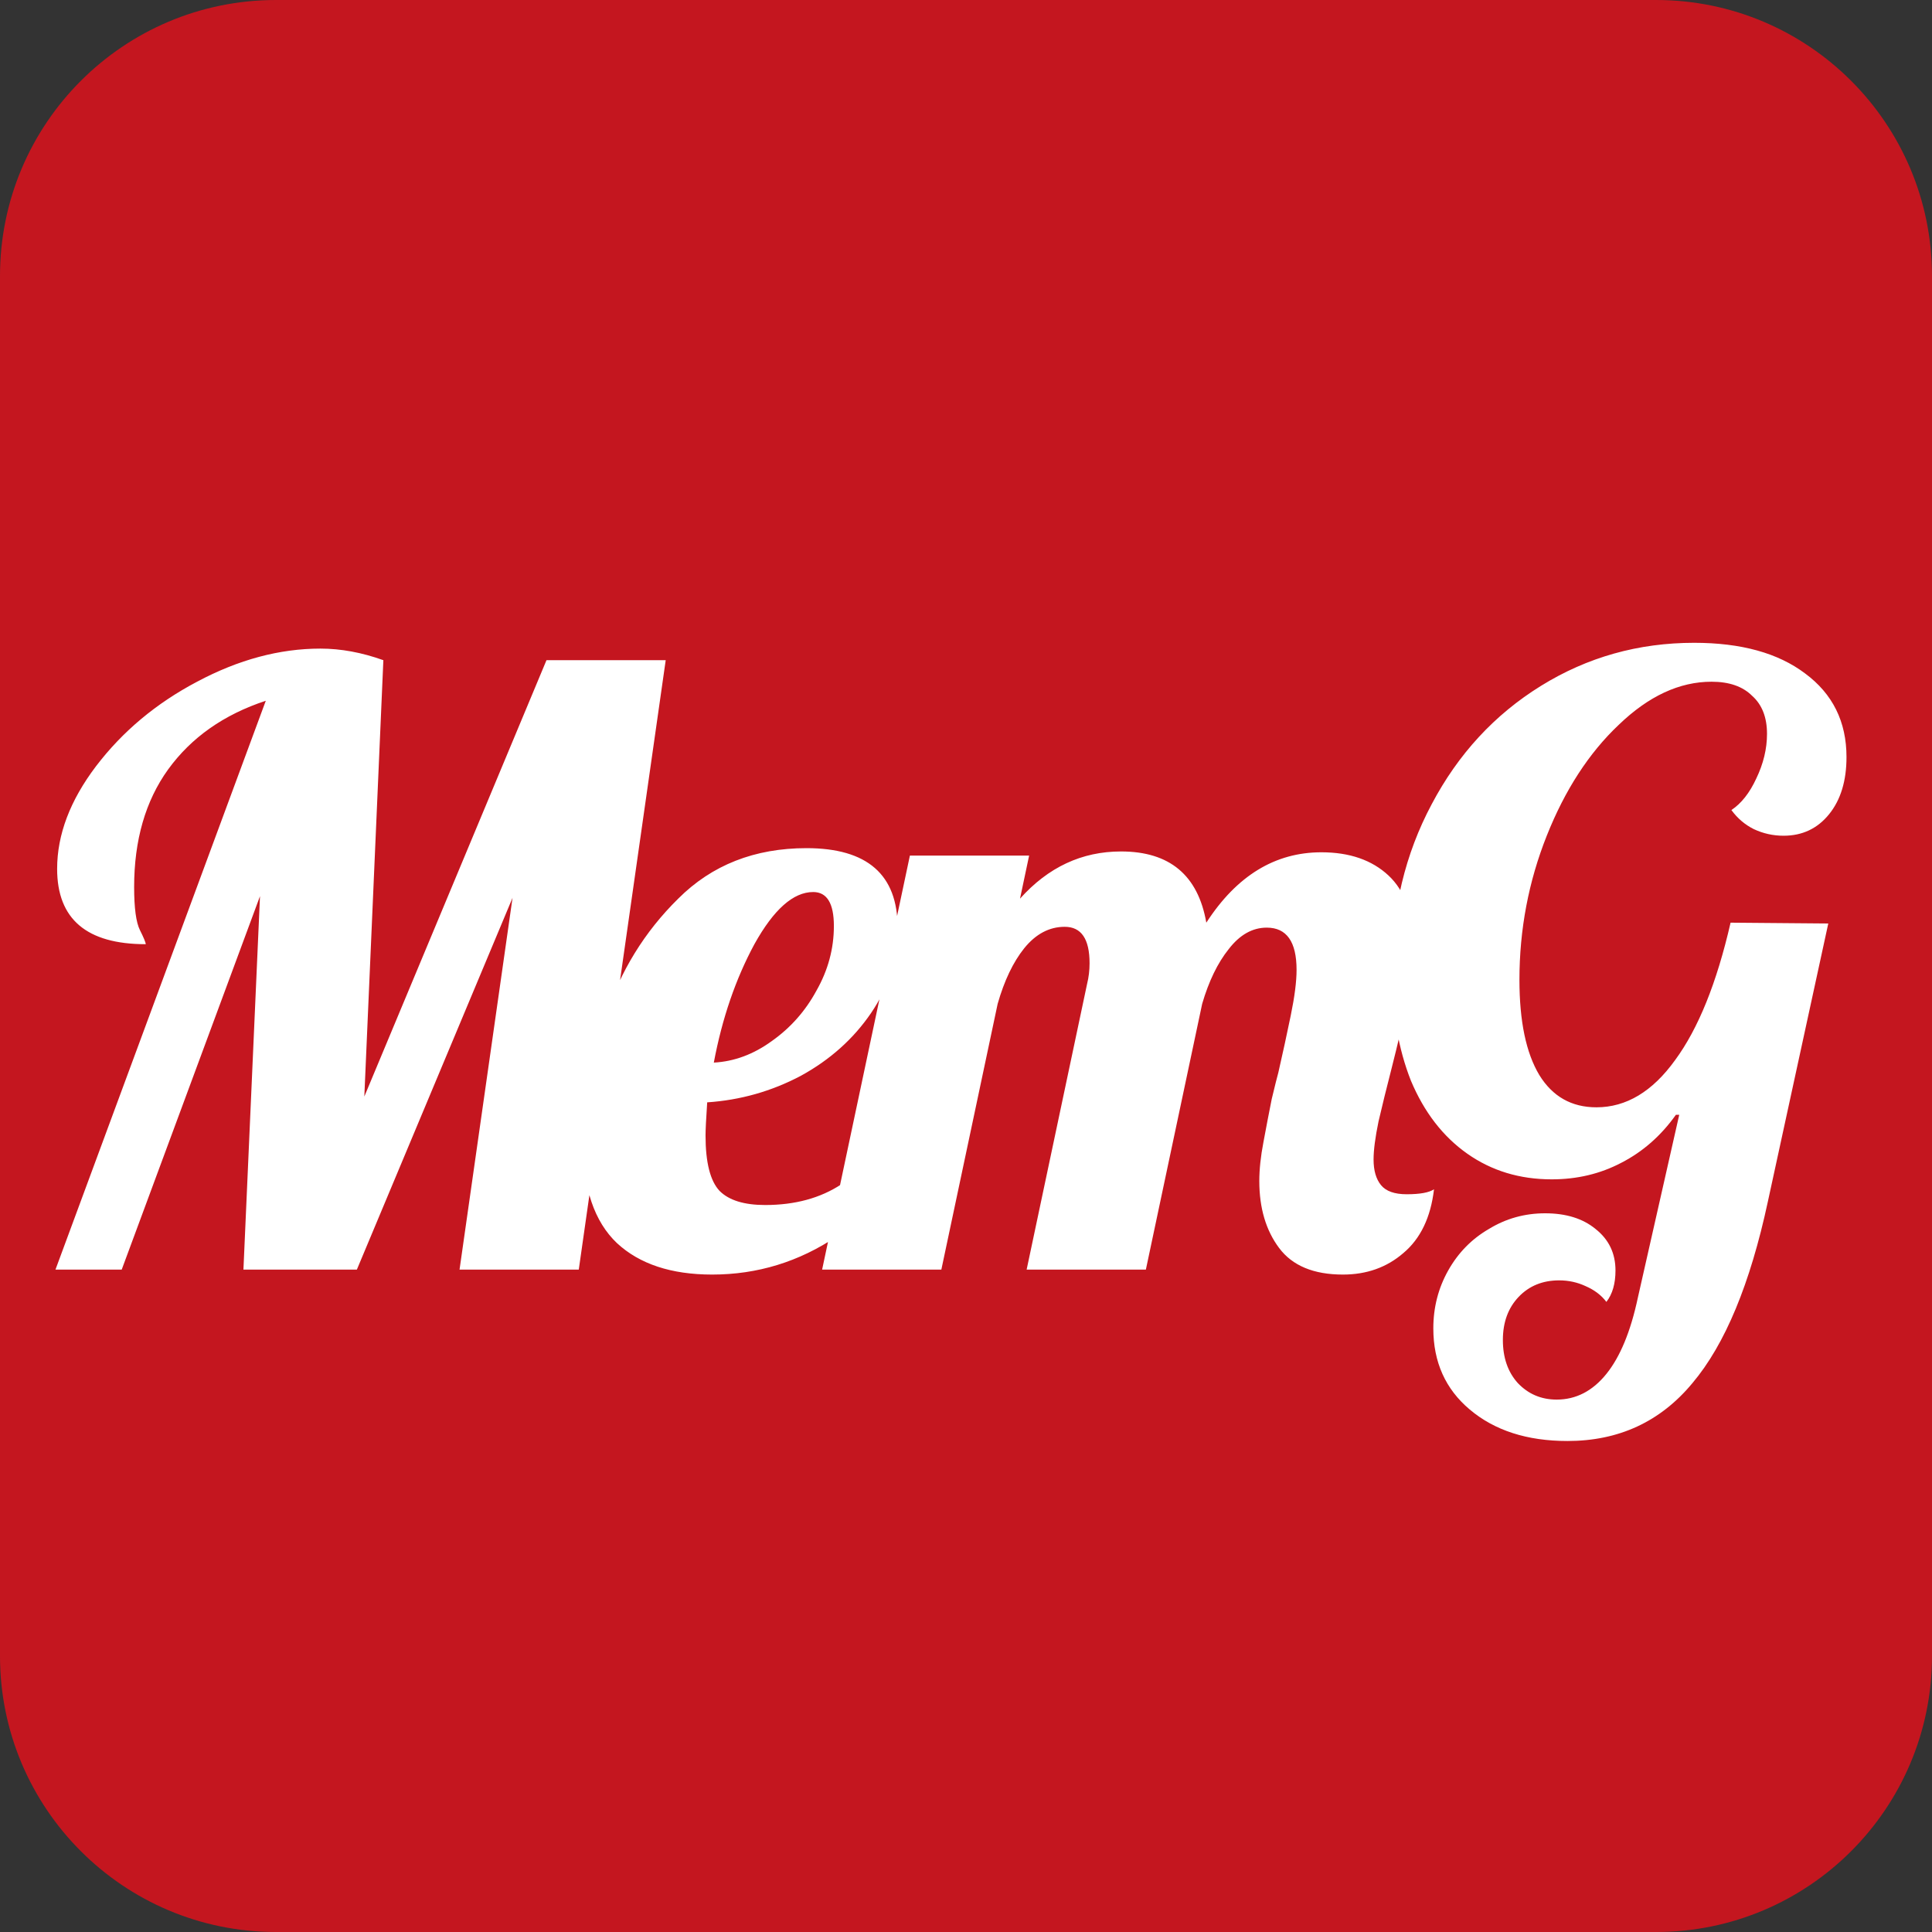 <svg width="70" height="70" viewBox="0 0 70 70" fill="none" xmlns="http://www.w3.org/2000/svg">
<rect x="0" y="0" width="70" height="70" fill="#333333" stroke="none"/>
<path d="M60 0H10C4.477 0 0 4.477 0 10V60C0 65.523 4.477 70 10 70H60C65.523 70 70 65.523 70 60V10C70 4.477 65.523 0 60 0Z" fill="#C4161F"/>
<path d="M9.63 25.39C8.11 25.89 6.93 26.72 6.09 27.88C5.27 29.02 4.86 30.44 4.86 32.14C4.86 32.9 4.93 33.42 5.07 33.7C5.21 33.98 5.28 34.15 5.28 34.21C3.14 34.21 2.07 33.3 2.07 31.48C2.07 30.24 2.54 29 3.48 27.76C4.44 26.5 5.66 25.48 7.14 24.7C8.64 23.9 10.13 23.5 11.61 23.5C12.35 23.5 13.11 23.64 13.89 23.92L13.2 39.73L19.8 23.92H24.12L20.97 46H16.65L18.57 32.53L12.93 46H8.82L9.42 32.47L4.41 46H2.01L9.63 25.39ZM25.803 46.18C24.323 46.18 23.173 45.8 22.353 45.04C21.533 44.26 21.123 43.05 21.123 41.41C21.123 40.03 21.393 38.51 21.933 36.85C22.473 35.19 23.353 33.76 24.573 32.56C25.793 31.34 27.343 30.73 29.223 30.73C31.423 30.73 32.523 31.69 32.523 33.61C32.523 34.73 32.203 35.76 31.563 36.7C30.923 37.64 30.073 38.4 29.013 38.98C27.953 39.54 26.823 39.86 25.623 39.94C25.583 40.54 25.563 40.94 25.563 41.14C25.563 42.12 25.733 42.79 26.073 43.15C26.413 43.49 26.963 43.66 27.723 43.66C28.803 43.66 29.723 43.41 30.483 42.91C31.263 42.41 32.113 41.65 33.033 40.63H34.053C31.833 44.33 29.083 46.18 25.803 46.18ZM25.863 38.5C26.603 38.46 27.303 38.2 27.963 37.72C28.643 37.24 29.183 36.63 29.583 35.89C30.003 35.15 30.213 34.37 30.213 33.55C30.213 32.73 29.963 32.32 29.463 32.32C28.743 32.32 28.033 32.95 27.333 34.21C26.653 35.47 26.163 36.9 25.863 38.5ZM48.657 46.18C47.597 46.18 46.827 45.86 46.347 45.22C45.867 44.58 45.627 43.77 45.627 42.79C45.627 42.37 45.677 41.9 45.777 41.38C45.877 40.84 45.977 40.32 46.077 39.82C46.197 39.32 46.277 39 46.317 38.86C46.477 38.16 46.627 37.47 46.767 36.79C46.907 36.11 46.977 35.56 46.977 35.14C46.977 34.12 46.617 33.61 45.897 33.61C45.377 33.61 44.917 33.87 44.517 34.39C44.117 34.89 43.797 35.55 43.557 36.37L41.517 46H37.197L39.387 35.65C39.447 35.41 39.477 35.16 39.477 34.9C39.477 34.02 39.177 33.58 38.577 33.58C38.017 33.58 37.527 33.84 37.107 34.36C36.707 34.86 36.387 35.53 36.147 36.37L34.107 46H29.787L32.967 31H37.287L36.957 32.56C37.977 31.42 39.197 30.85 40.617 30.85C42.377 30.85 43.407 31.71 43.707 33.43C44.807 31.73 46.197 30.88 47.877 30.88C48.897 30.88 49.707 31.16 50.307 31.72C50.907 32.28 51.207 33.13 51.207 34.27C51.207 34.85 51.137 35.5 50.997 36.22C50.857 36.92 50.657 37.78 50.397 38.8C50.237 39.42 50.087 40.03 49.947 40.63C49.827 41.21 49.767 41.67 49.767 42.01C49.767 42.41 49.857 42.72 50.037 42.94C50.217 43.16 50.527 43.27 50.967 43.27C51.447 43.27 51.777 43.21 51.957 43.09C51.837 44.11 51.467 44.88 50.847 45.4C50.247 45.92 49.517 46.18 48.657 46.18ZM56.792 52.21C55.332 52.21 54.152 51.83 53.252 51.07C52.372 50.33 51.932 49.35 51.932 48.13C51.932 47.37 52.112 46.67 52.472 46.03C52.832 45.39 53.322 44.89 53.942 44.53C54.562 44.15 55.242 43.96 55.982 43.96C56.742 43.96 57.352 44.15 57.812 44.53C58.292 44.91 58.532 45.41 58.532 46.03C58.532 46.51 58.422 46.89 58.202 47.17C58.022 46.93 57.772 46.74 57.452 46.6C57.152 46.46 56.832 46.39 56.492 46.39C55.892 46.39 55.402 46.59 55.022 46.99C54.642 47.39 54.452 47.91 54.452 48.55C54.452 49.19 54.632 49.71 54.992 50.11C55.372 50.51 55.842 50.71 56.402 50.71C57.102 50.71 57.702 50.4 58.202 49.78C58.702 49.16 59.082 48.24 59.342 47.02L60.842 40.39H60.722C60.182 41.15 59.522 41.73 58.742 42.13C57.982 42.53 57.142 42.73 56.222 42.73C55.062 42.73 54.042 42.42 53.162 41.8C52.282 41.18 51.602 40.3 51.122 39.16C50.662 38 50.432 36.66 50.432 35.14C50.432 32.94 50.912 30.94 51.872 29.14C52.832 27.32 54.152 25.89 55.832 24.85C57.512 23.81 59.362 23.29 61.382 23.29C63.082 23.29 64.422 23.66 65.402 24.4C66.402 25.14 66.902 26.15 66.902 27.43C66.902 28.29 66.692 28.98 66.272 29.5C65.852 30.02 65.302 30.28 64.622 30.28C64.242 30.28 63.882 30.2 63.542 30.04C63.222 29.88 62.952 29.65 62.732 29.35C63.092 29.11 63.392 28.73 63.632 28.21C63.892 27.67 64.022 27.13 64.022 26.59C64.022 25.99 63.842 25.53 63.482 25.21C63.142 24.87 62.652 24.7 62.012 24.7C60.852 24.7 59.732 25.22 58.652 26.26C57.572 27.28 56.702 28.62 56.042 30.28C55.382 31.94 55.052 33.68 55.052 35.5C55.052 37 55.292 38.15 55.772 38.95C56.252 39.73 56.942 40.12 57.842 40.12C58.922 40.12 59.872 39.55 60.692 38.41C61.532 37.27 62.202 35.61 62.702 33.43L66.242 33.46L64.052 43.54C63.412 46.52 62.502 48.71 61.322 50.11C60.162 51.51 58.652 52.21 56.792 52.21Z" fill="white"/>
</svg>
